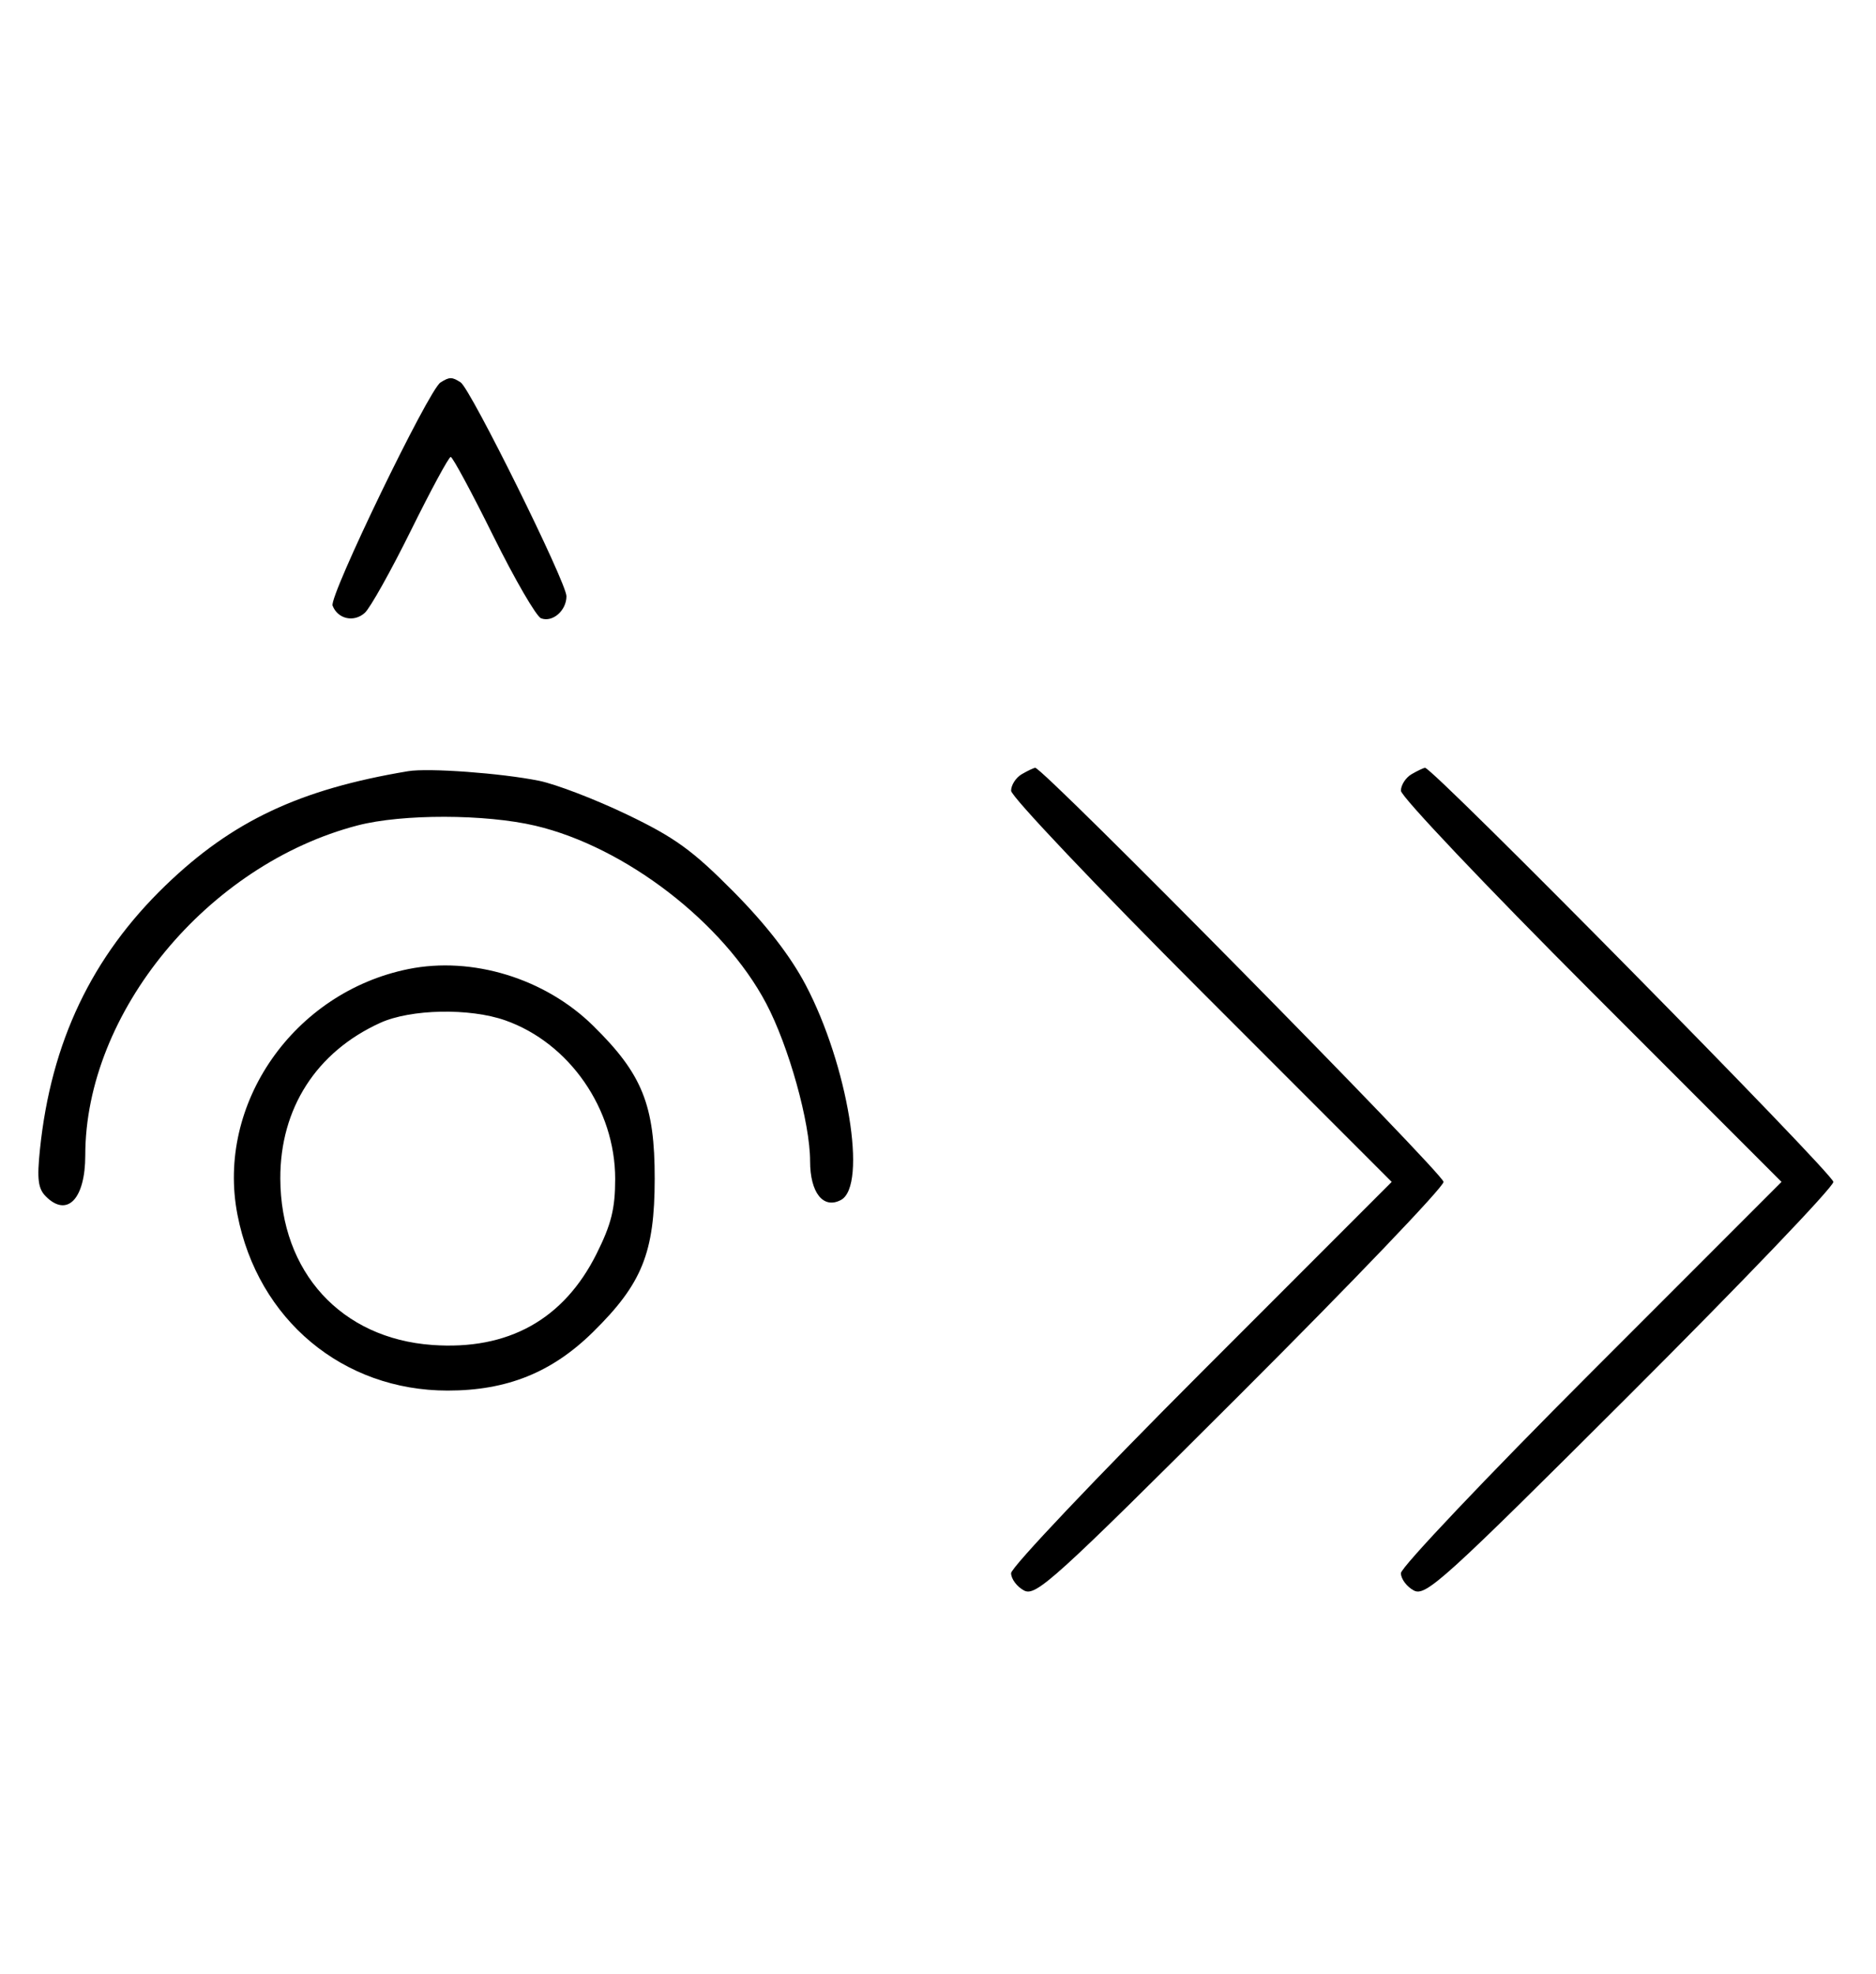 <svg xmlns="http://www.w3.org/2000/svg" width="308" height="324" viewBox="0 0 308 324" version="1.1">
	<path d="M 72.316 62.784 C 70.369 64.022, 54.007 97.855, 54.604 99.410 C 55.450 101.615, 58.110 102.210, 59.895 100.594 C 60.778 99.795, 64.185 93.709, 67.467 87.070 C 70.748 80.432, 73.687 75, 73.997 75 C 74.308 75, 77.453 80.837, 80.986 87.972 C 84.520 95.106, 88.050 101.189, 88.832 101.489 C 90.716 102.212, 93 100.227, 93 97.866 C 93 95.626, 77.264 63.831, 75.628 62.765 C 74.214 61.845, 73.789 61.847, 72.316 62.784 M 67 126.586 C 49.194 129.554, 38.125 134.768, 27.164 145.349 C 15.058 157.035, 8.383 171.060, 6.562 188.641 C 6.053 193.554, 6.247 195.104, 7.534 196.391 C 11.034 199.891, 14 196.794, 14 189.639 C 14 166.214, 34.070 141.905, 58.711 135.487 C 66.025 133.582, 79.701 133.606, 87.897 135.537 C 102.646 139.014, 118.768 151.419, 125.780 164.686 C 129.503 171.731, 133 184.277, 133 190.589 C 133 195.784, 135.171 198.514, 138.069 196.963 C 142.458 194.614, 139.203 174.814, 132.264 161.652 C 129.771 156.922, 125.777 151.762, 120.433 146.367 C 113.702 139.572, 110.802 137.472, 102.933 133.695 C 97.745 131.206, 91.250 128.714, 88.500 128.159 C 82.282 126.904, 70.335 126.030, 67 126.586 M 167.750 127.080 C 166.787 127.641, 166 128.862, 166 129.794 C 166 130.726, 180.060 145.553, 197.244 162.744 L 228.488 194 197.244 225.256 C 180.060 242.447, 166 257.281, 166 258.221 C 166 259.161, 166.953 260.440, 168.117 261.063 C 170.059 262.102, 173.006 259.429, 203.617 228.868 C 221.978 210.538, 237 194.847, 237 194 C 237 192.663, 171.204 125.950, 169.965 126.030 C 169.709 126.047, 168.713 126.519, 167.750 127.080 M 231.750 127.080 C 230.787 127.641, 230 128.862, 230 129.794 C 230 130.726, 244.060 145.553, 261.244 162.744 L 292.488 194 261.244 225.256 C 244.060 242.447, 230 257.281, 230 258.221 C 230 259.161, 230.953 260.440, 232.117 261.063 C 234.059 262.102, 237.006 259.429, 267.617 228.868 C 285.978 210.538, 301 194.847, 301 194 C 301 192.663, 235.204 125.950, 233.965 126.030 C 233.709 126.047, 232.713 126.519, 231.750 127.080 M 67.045 159.064 C 48.204 162.879, 35.445 181.220, 38.987 199.396 C 42.341 216.611, 56.264 228.252, 73.500 228.252 C 83.229 228.252, 90.606 225.284, 97.342 218.661 C 105.423 210.714, 107.474 205.627, 107.488 193.500 C 107.502 181.368, 105.458 176.293, 97.353 168.339 C 89.455 160.589, 77.532 156.940, 67.045 159.064 M 62.435 167.890 C 51.942 172.656, 45.986 181.930, 46.022 193.446 C 46.070 208.813, 56.010 219.695, 70.977 220.766 C 83.427 221.657, 92.547 216.596, 97.940 205.804 C 100.363 200.956, 101 198.393, 101 193.500 C 101 182.038, 93.486 171.200, 82.965 167.488 C 77.124 165.427, 67.441 165.617, 62.435 167.890 " stroke="none" fill="black" fill-rule="evenodd"/>
</svg>
